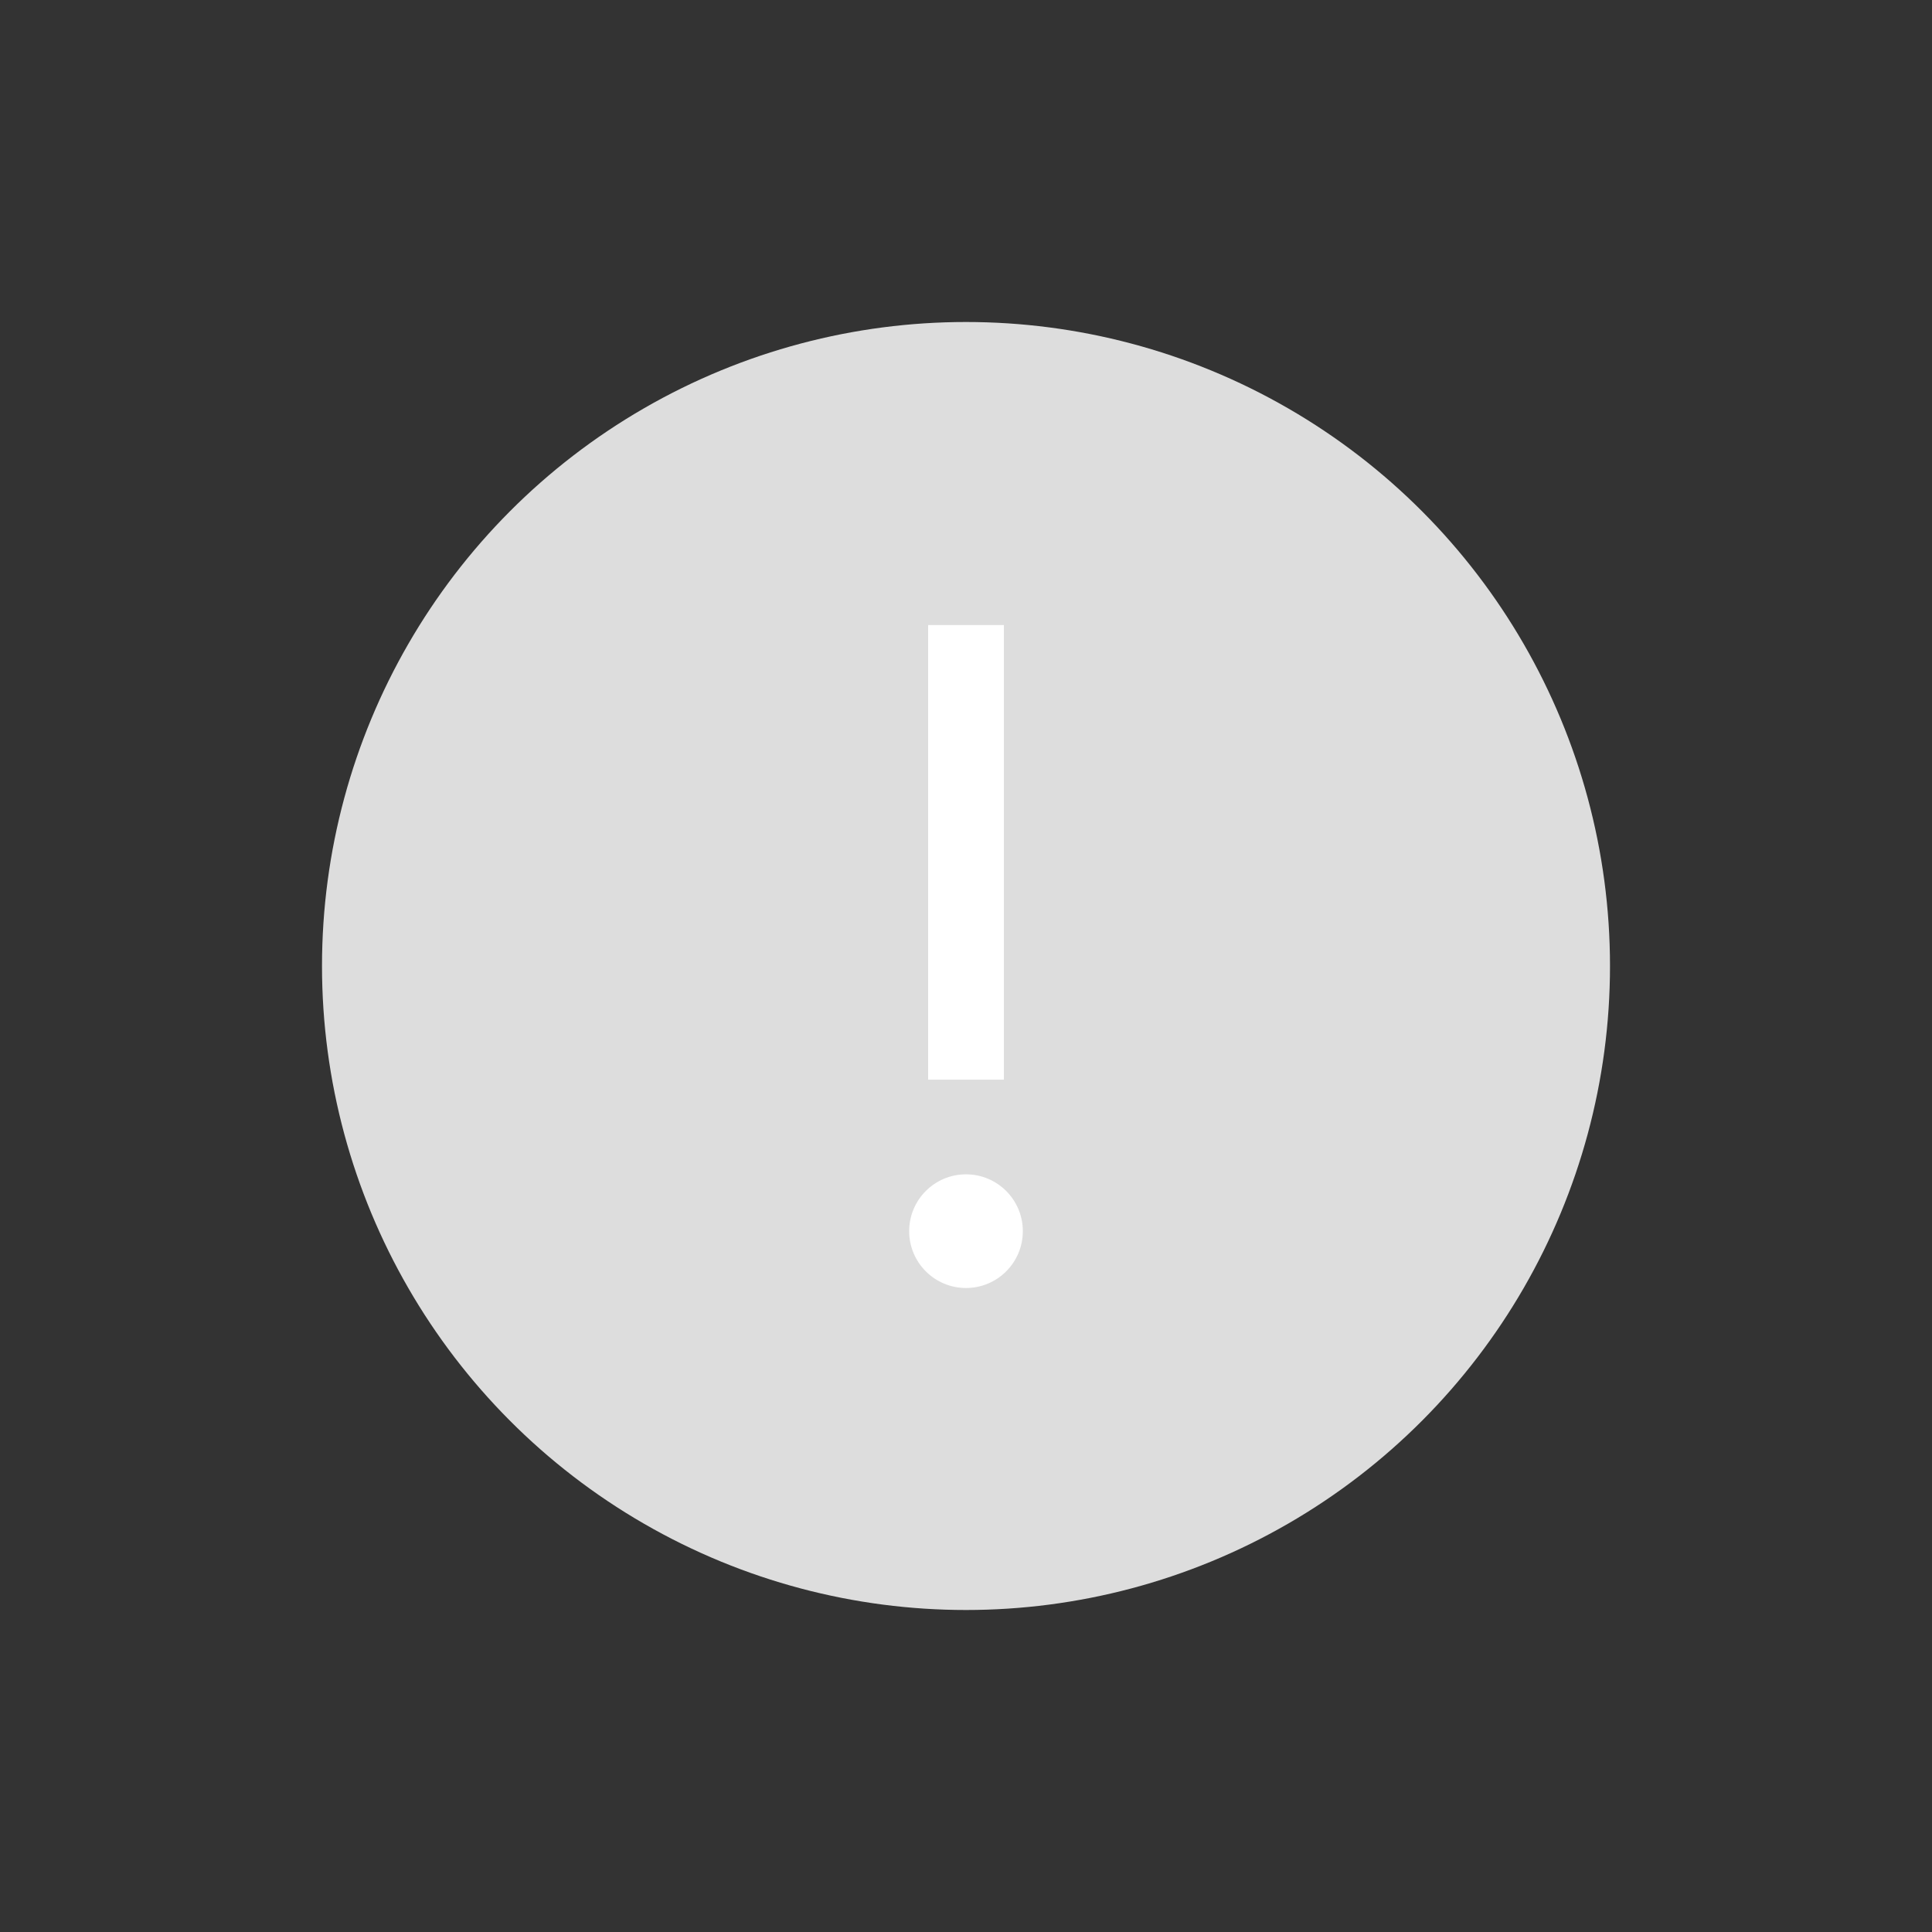 <svg width="60" height="60" xmlns="http://www.w3.org/2000/svg">
    <rect width="100%" height="100%" fill="#333333" stroke="none"/>
    <g fill="none" fill-rule="evenodd">
        <circle fill="#DDD" cx="30" cy="30" r="20"/>
        <path fill="#FFF" d="M28.824 19.412h2.353V33.53h-2.353z"/>
        <circle fill="#FFF" cx="30" cy="38.235" r="1.765"/>
    </g>
</svg>
